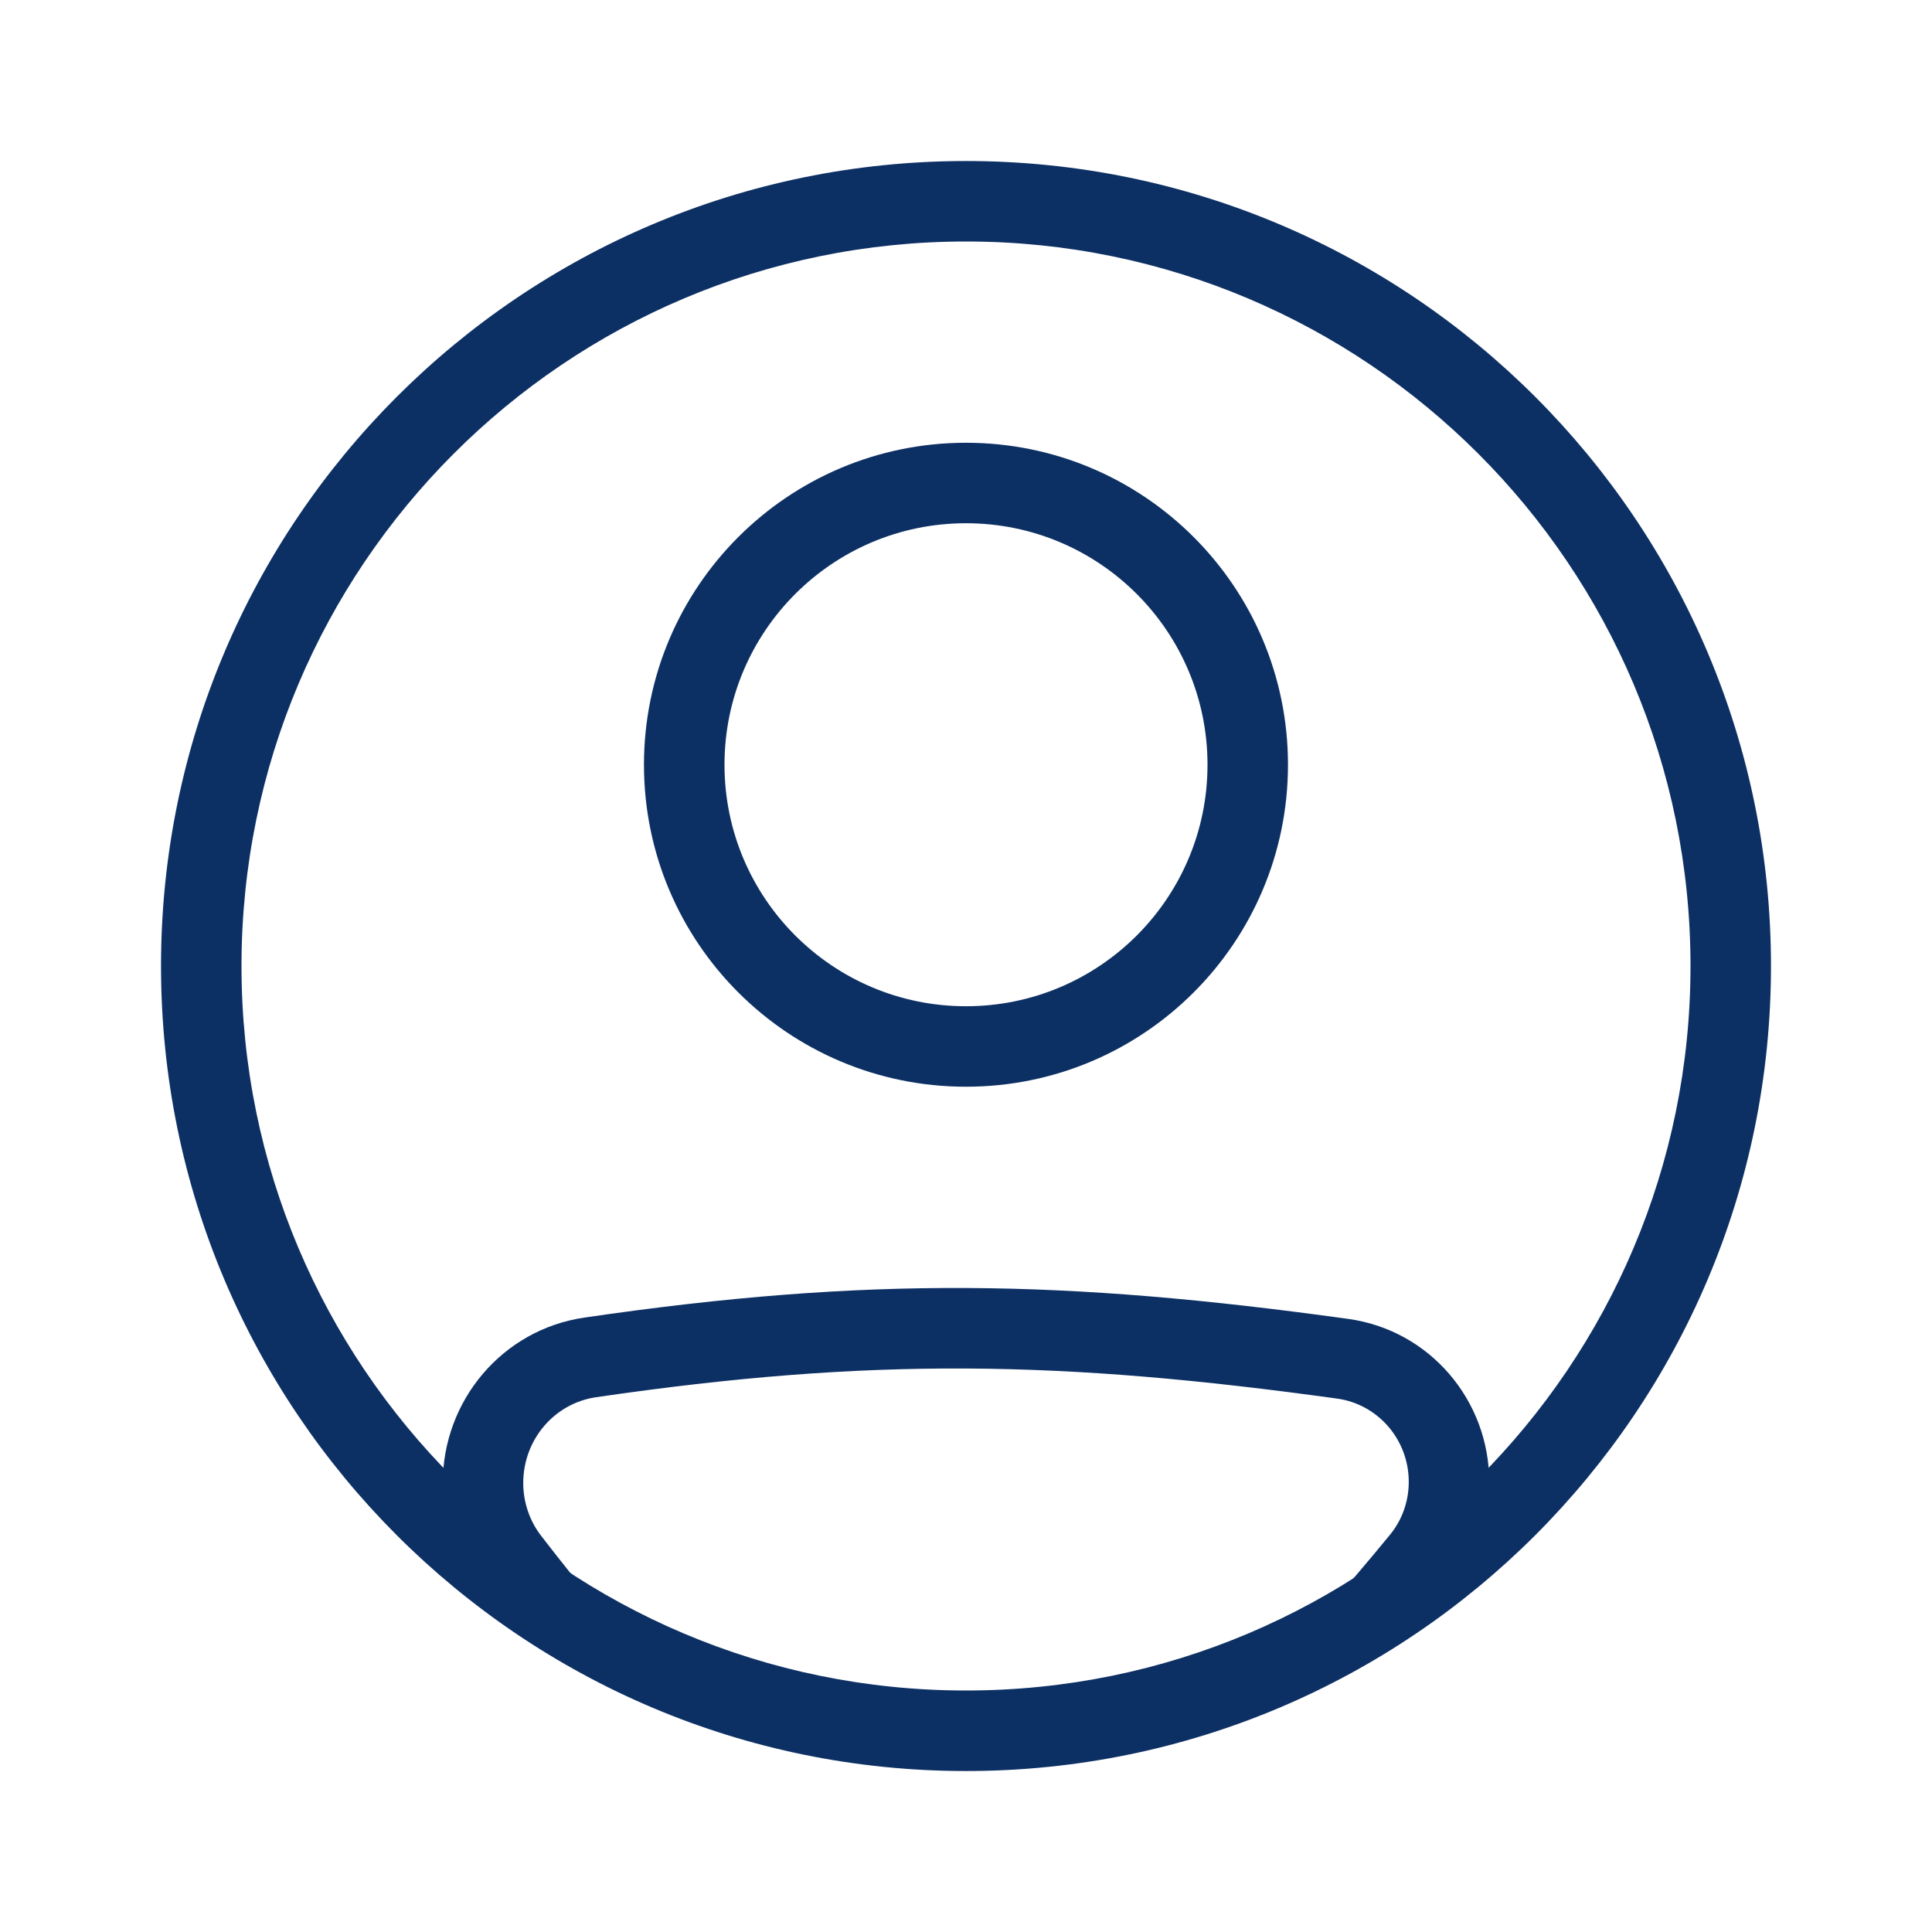 <svg width="35" height="35" viewBox="0 0 35 35" fill="none" xmlns="http://www.w3.org/2000/svg">
<path fill-rule="evenodd" clip-rule="evenodd" d="M10.798 25.312C15.789 24.583 19.226 24.646 24.224 25.337C24.965 25.44 25.521 26.082 25.521 26.846C25.521 27.196 25.401 27.536 25.183 27.801C24.784 28.288 24.396 28.743 24.02 29.166H25.946C26.067 29.022 26.188 28.875 26.311 28.726C26.747 28.194 26.979 27.526 26.979 26.846C26.979 25.369 25.902 24.097 24.424 23.893C19.308 23.185 15.732 23.117 10.588 23.869C9.094 24.087 8.021 25.379 8.021 26.866C8.021 27.526 8.236 28.178 8.644 28.707C8.764 28.863 8.883 29.016 9.002 29.166H10.88C10.53 28.748 10.17 28.298 9.799 27.817C9.593 27.549 9.479 27.212 9.479 26.866C9.479 26.081 10.044 25.422 10.798 25.312Z" fill="#0D3064"/>
<path fill-rule="evenodd" clip-rule="evenodd" d="M17.5 18.229C19.916 18.229 21.875 16.27 21.875 13.854C21.875 11.438 19.916 9.479 17.5 9.479C15.084 9.479 13.125 11.438 13.125 13.854C13.125 16.27 15.084 18.229 17.5 18.229ZM17.5 19.687C20.721 19.687 23.333 17.076 23.333 13.854C23.333 10.632 20.721 8.021 17.5 8.021C14.278 8.021 11.666 10.632 11.666 13.854C11.666 17.076 14.278 19.687 17.5 19.687Z" fill="#0D3064"/>
<path fill-rule="evenodd" clip-rule="evenodd" d="M17.5 30.625C24.749 30.625 30.625 24.749 30.625 17.5C30.625 10.252 24.749 4.375 17.5 4.375C10.251 4.375 4.375 10.252 4.375 17.5C4.375 24.749 10.251 30.625 17.5 30.625ZM17.5 32.084C25.554 32.084 32.083 25.555 32.083 17.5C32.083 9.446 25.554 2.917 17.5 2.917C9.446 2.917 2.917 9.446 2.917 17.5C2.917 25.555 9.446 32.084 17.5 32.084Z" fill="#0D3064"/>
</svg>
